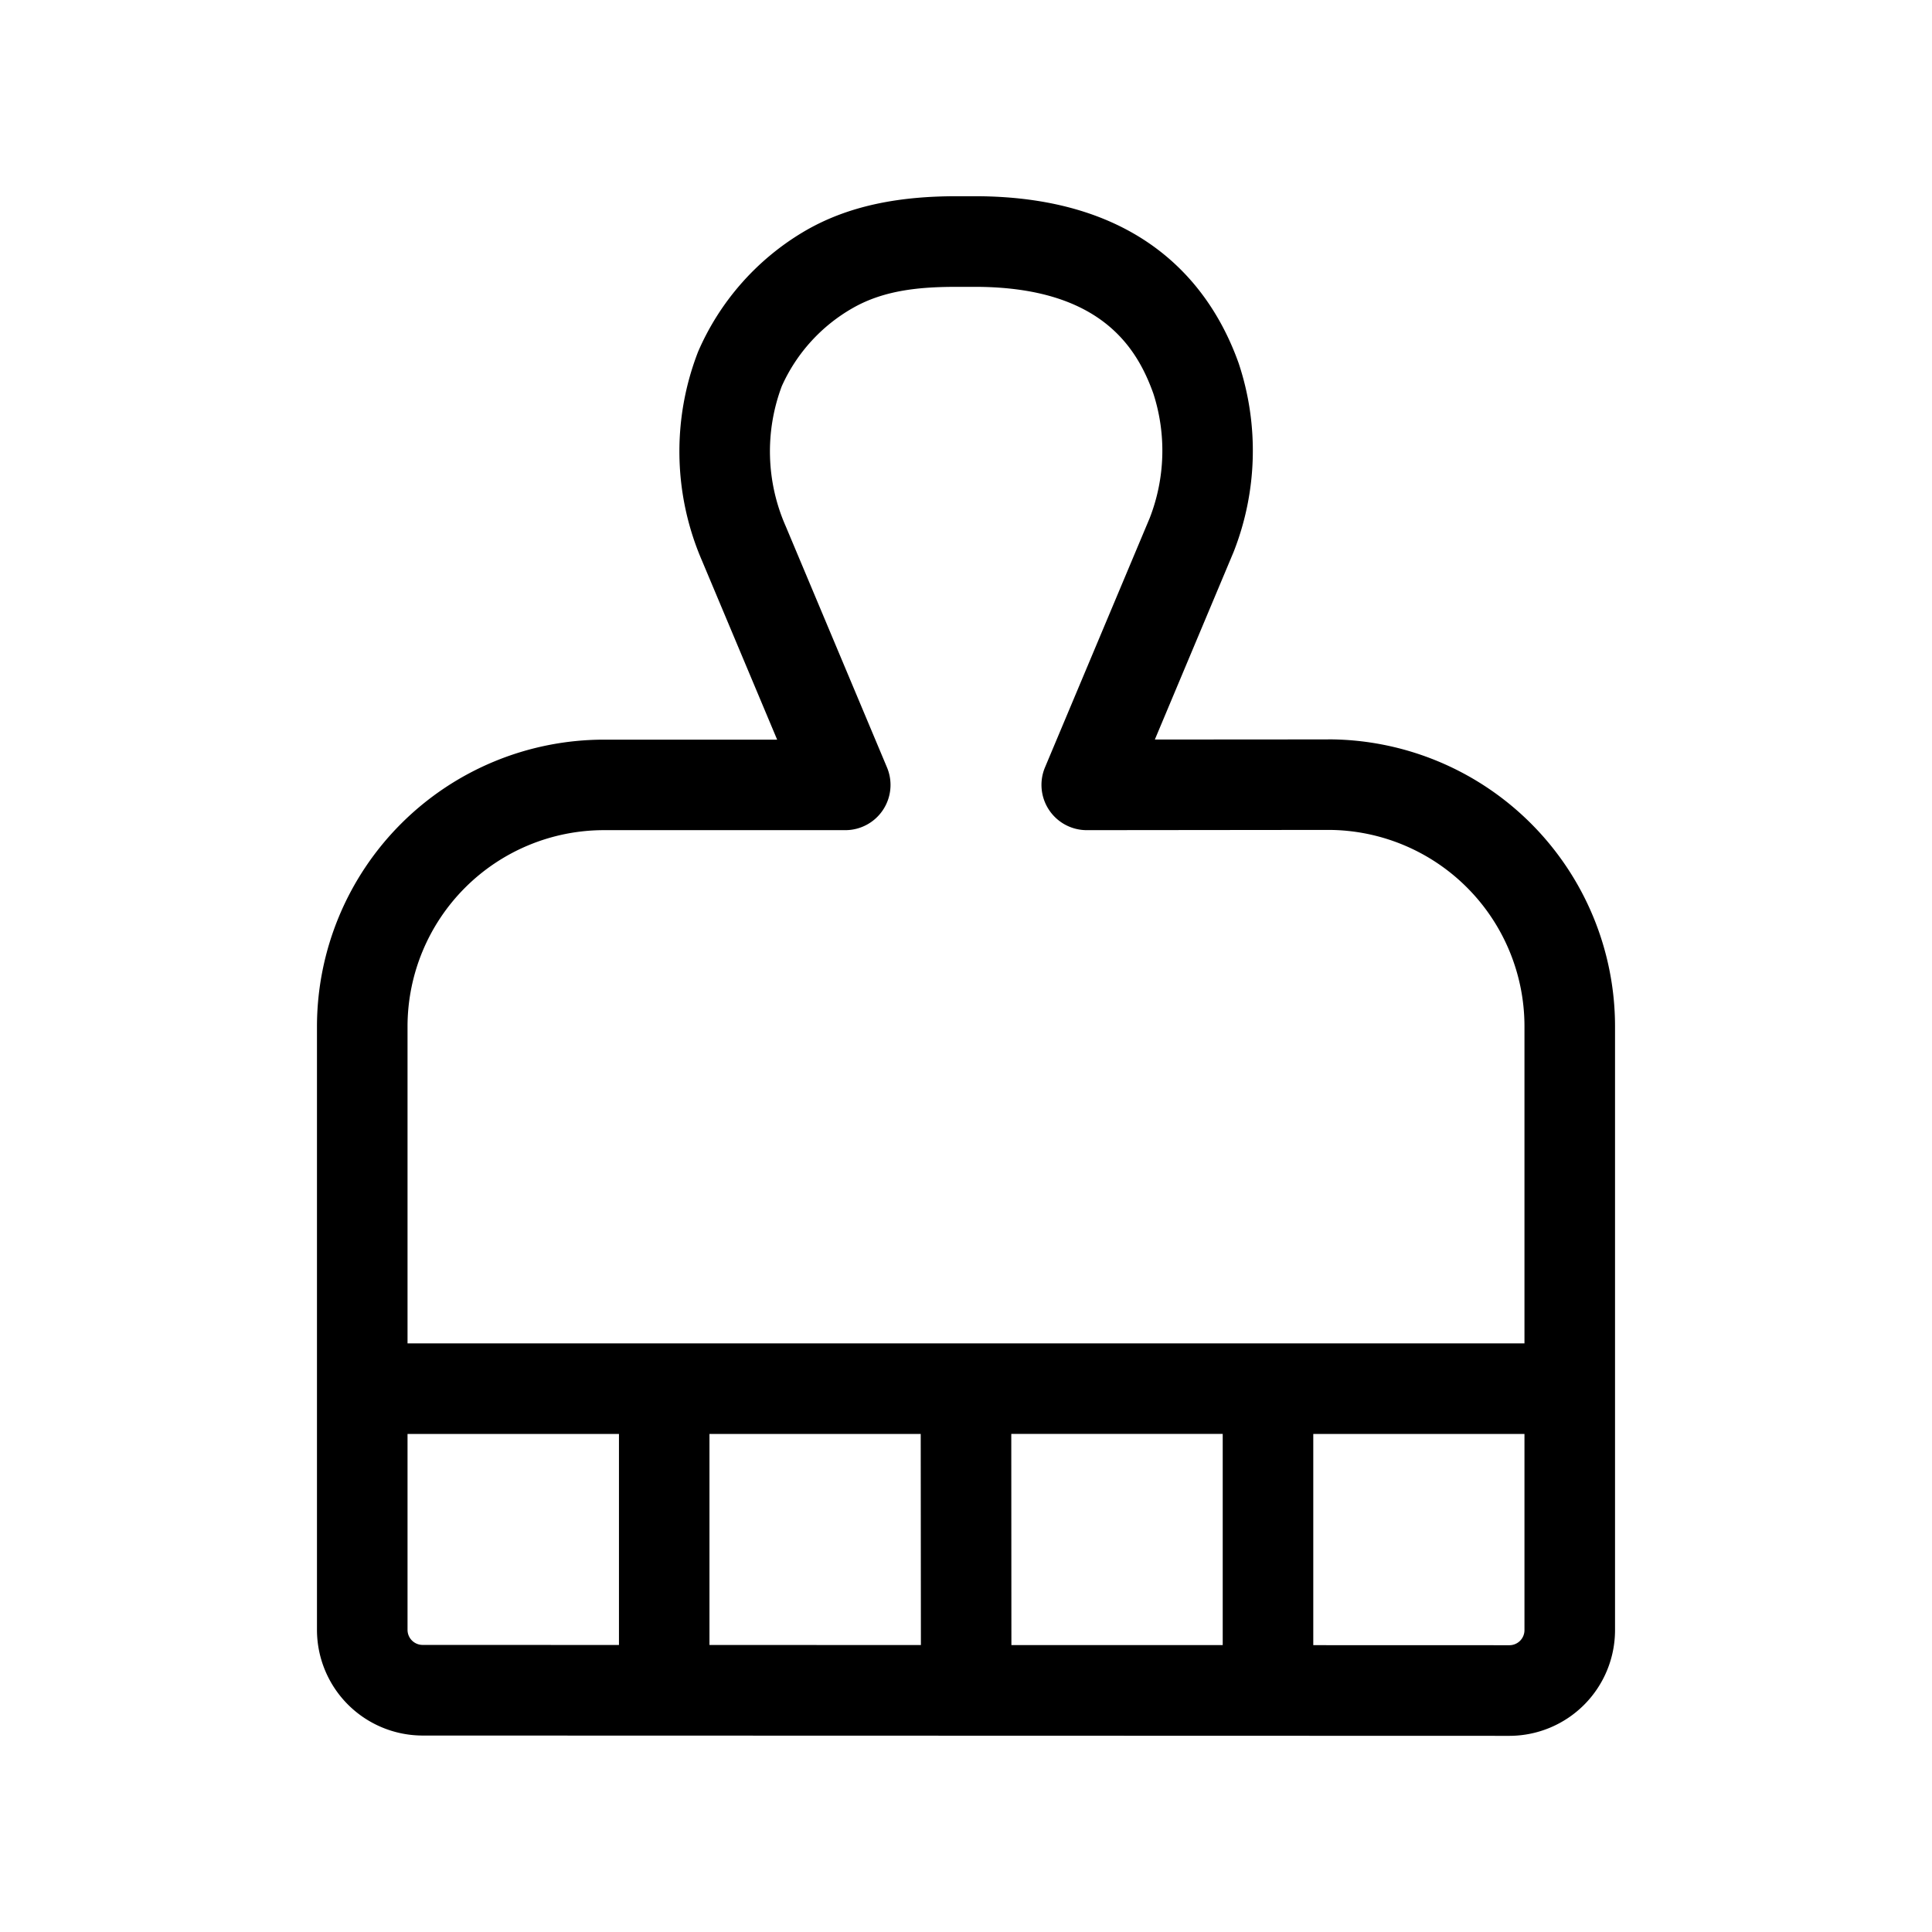 <svg width="32" height="32" viewBox="0 0 32 32" xmlns="http://www.w3.org/2000/svg"><path d="m21.998 12.247-2.87.002 1.304-3.106a4.58 4.58 0 0 0 .084-3.127c-.45-1.262-1.573-2.766-4.371-2.766h-.298c-.906 0-1.786.138-2.554.599a4.291 4.291 0 0 0-1.729 1.973 4.56 4.56 0 0 0 .063 3.464l1.245 2.965H10A4.755 4.755 0 0 0 5.25 17v9.995A1.752 1.752 0 0 0 7 28.746l18 .005A1.752 1.752 0 0 0 26.75 27V16.996a4.756 4.756 0 0 0-4.752-4.75ZM10 13.75h4a.749.749 0 0 0 .691-1.04l-1.677-3.994a3.071 3.071 0 0 1-.065-2.32A2.814 2.814 0 0 1 14.128 5.1c.521-.297 1.114-.349 1.72-.349h.297c2.086 0 2.688 1.01 2.959 1.77.217.673.195 1.4-.061 2.059l-1.735 4.131A.75.75 0 0 0 18 13.75l4-.004a3.254 3.254 0 0 1 3.25 3.25v5.255H6.75v-5.25A3.254 3.254 0 0 1 10 13.75Zm5.25 10 .003 3.497-3.502-.001v-3.495h3.499Zm1.5 0h3.502v3.498h-3.5l-.002-3.497Zm-10 3.245v-3.244h3.502v3.495L7 27.245a.25.25 0 0 1-.25-.25ZM25 27.25l-3.248-.001v-3.498h3.498V27a.25.25 0 0 1-.25.25Z"/></svg>